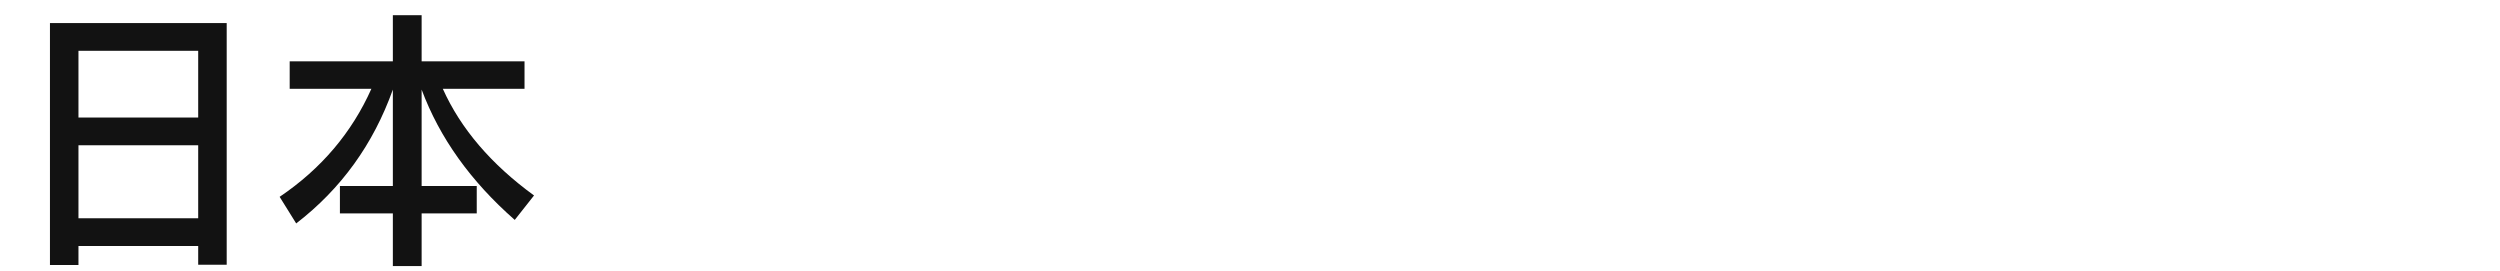 <?xml version="1.0" encoding="UTF-8"?>
<svg width="221px" height="24px" viewBox="0 0 221 24" version="1.1" xmlns="http://www.w3.org/2000/svg" xmlns:xlink="http://www.w3.org/1999/xlink">
    <!-- Generator: Sketch 57.1 (83088) - https://sketch.com -->
    <title>Country</title>
    <desc>Created with Sketch.</desc>
    <g id="Country" stroke="none" stroke-width="1" fill="none" fill-rule="evenodd">
        <path d="M20.04,2.04 L20.04,23.4 L17.52,23.4 L17.52,21.744 L6.936,21.744 L6.936,23.424 L4.416,23.424 L4.416,2.04 L20.04,2.04 Z M6.936,19.296 L17.52,19.296 L17.52,12.84 L6.936,12.84 L6.936,19.296 Z M6.936,10.392 L17.52,10.392 L17.52,4.488 L6.936,4.488 L6.936,10.392 Z M25.608,5.424 L34.728,5.424 L34.728,1.344 L37.272,1.344 L37.272,5.424 L46.368,5.424 L46.368,7.848 L39.144,7.848 C40.728,11.376 43.416,14.52 47.208,17.28 L45.504,19.44 C41.592,16.008 38.856,12.168 37.272,7.92 L37.272,16.44 L42.144,16.44 L42.144,18.864 L37.272,18.864 L37.272,23.52 L34.728,23.52 L34.728,18.864 L30.048,18.864 L30.048,16.44 L34.728,16.44 L34.728,7.92 C33,12.744 30.168,16.68 26.184,19.752 L24.72,17.4 C28.416,14.904 31.104,11.712 32.832,7.848 L25.608,7.848 L25.608,5.424 Z" id="日本" fill="#121212" fill-rule="nonzero"></path>
    </g>
</svg>
